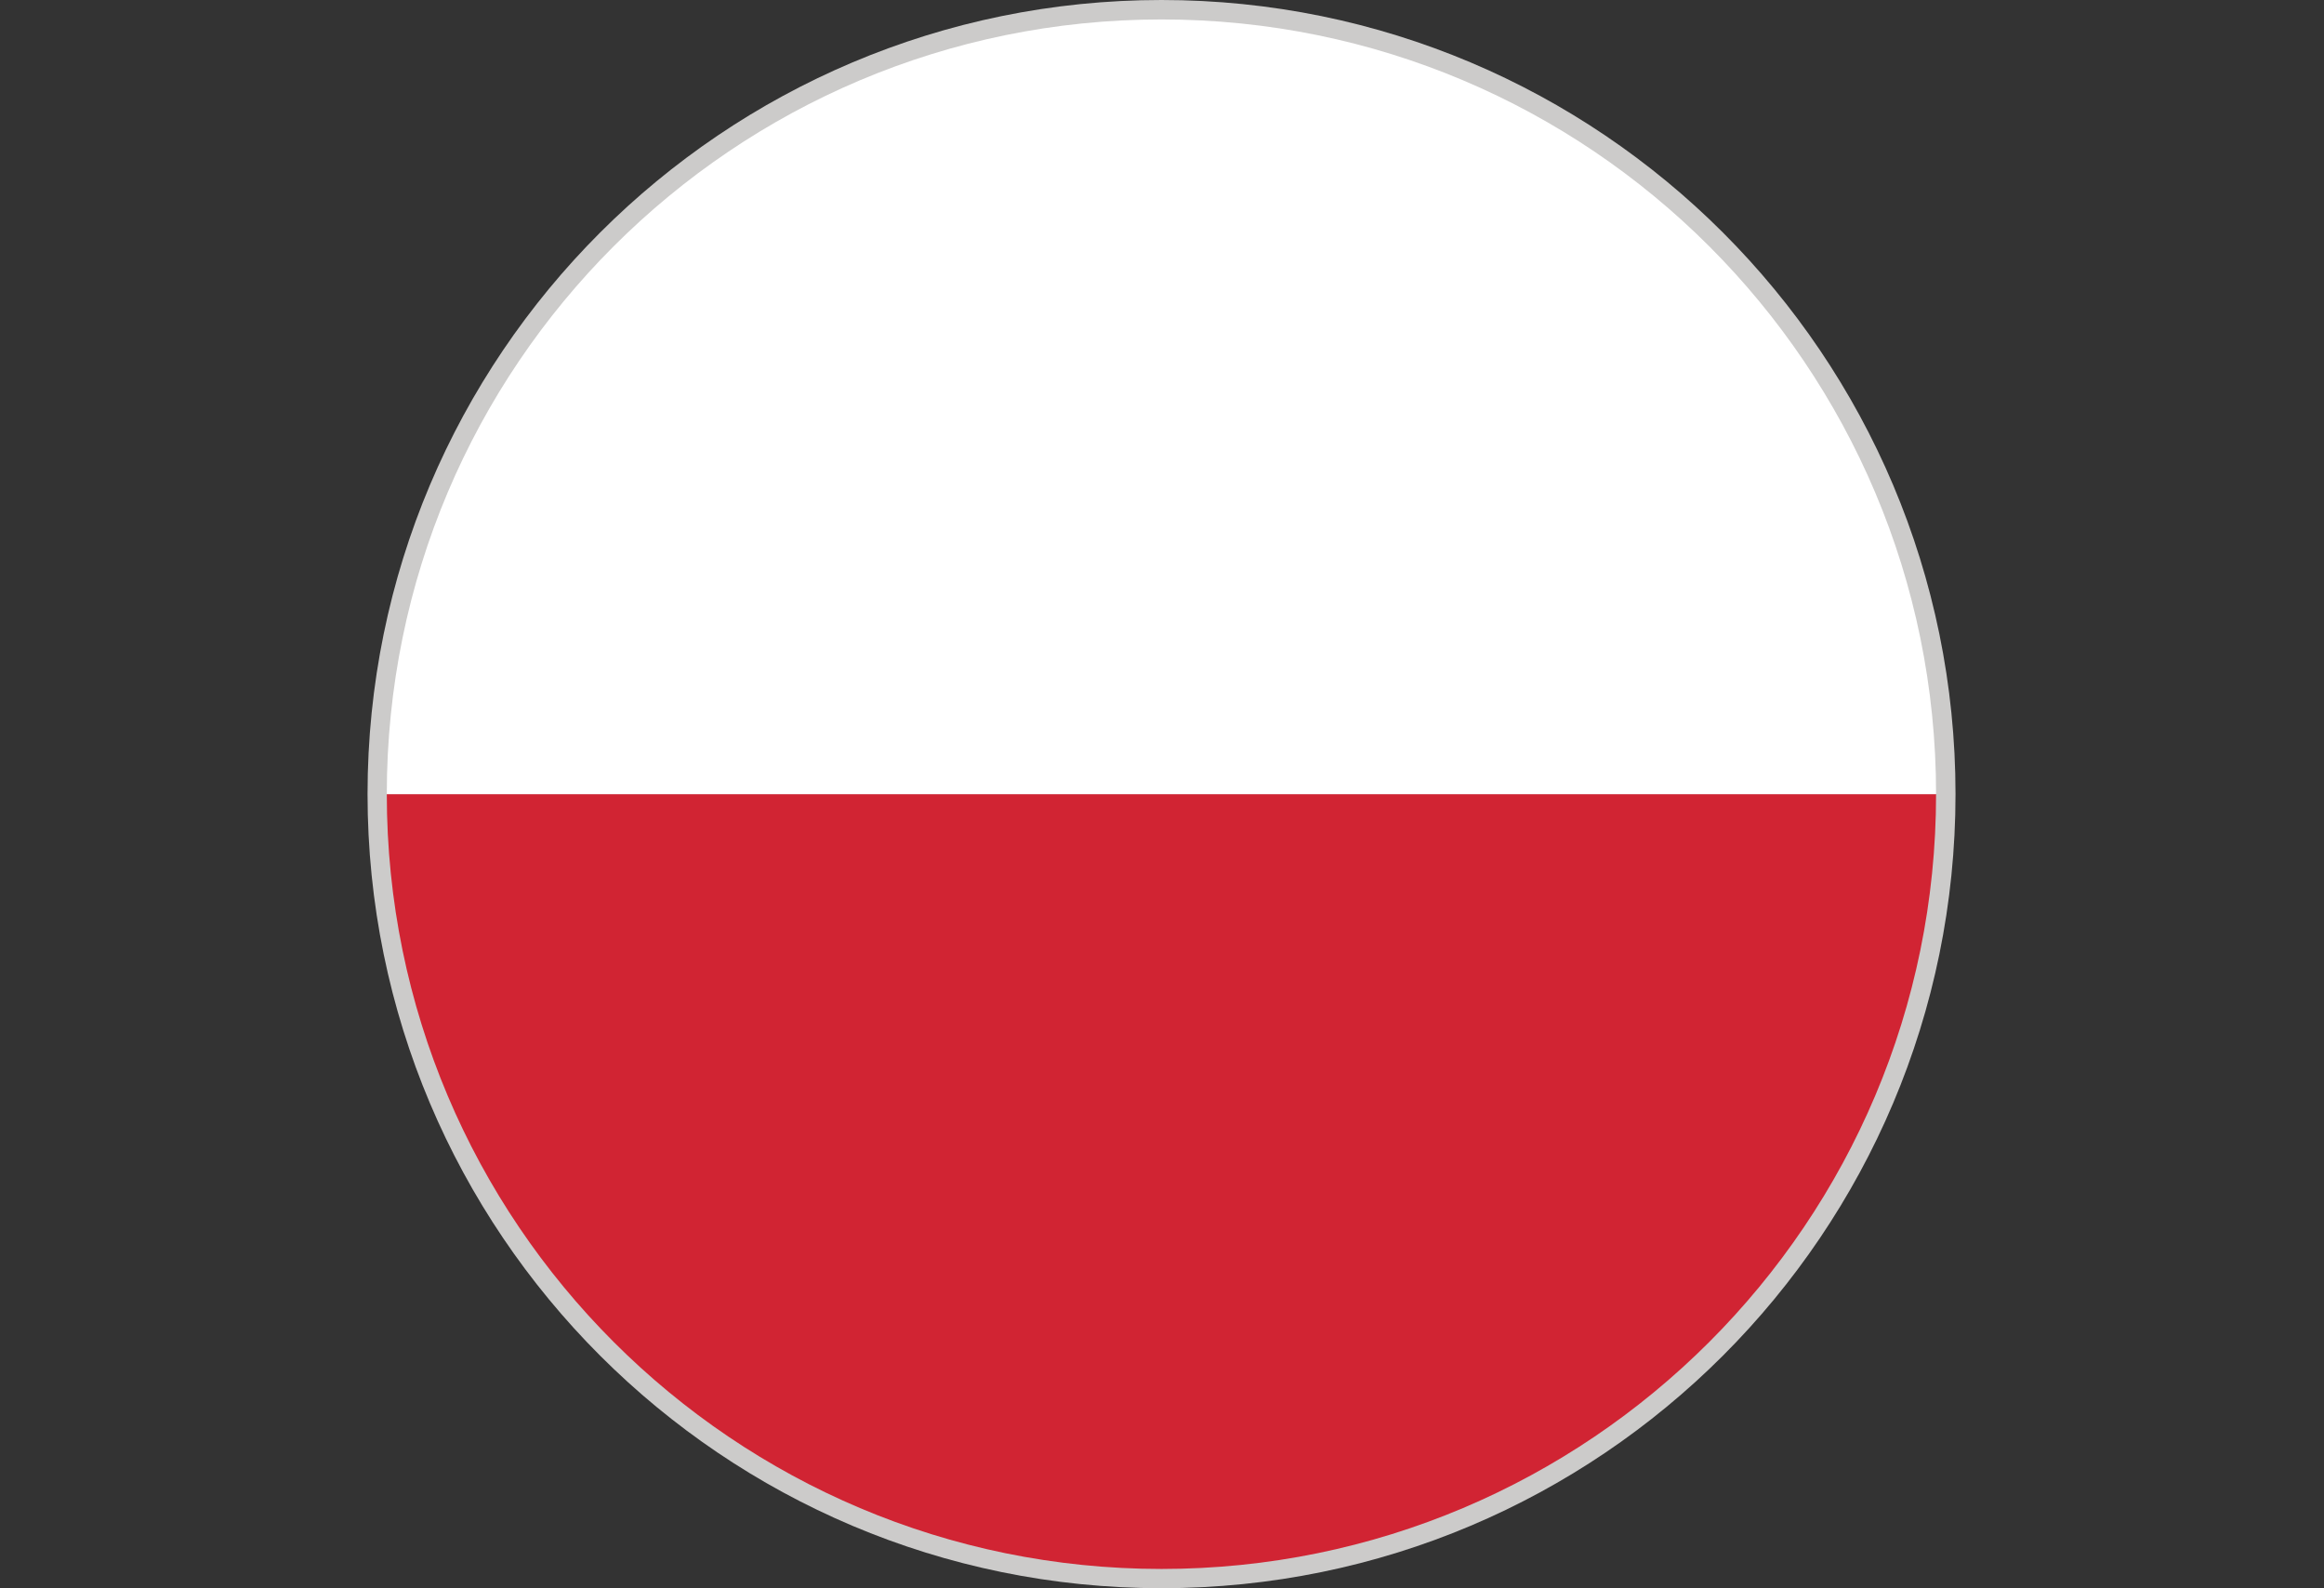 <?xml version="1.0" encoding="UTF-8"?><svg id="Layer_2" xmlns="http://www.w3.org/2000/svg" xmlns:xlink="http://www.w3.org/1999/xlink" viewBox="0 0 123.11 84.13"><rect x="0" y="0" width="123.11" height="84.13" fill="#333333" stroke="none"/><defs><style>.cls-1{fill:#fff;}.cls-2{fill:#cccbca;}.cls-3{clip-path:url(#clippath);}.cls-4{fill:none;}.cls-5{fill:#d12433;}</style><clipPath id="clippath"><path class="cls-4" d="m102.56,42.06c0,22.67-18.37,41.04-41.03,41.04s-41.04-18.37-41.04-41.04S38.86,1.03,61.53,1.03s41.03,18.37,41.03,41.03Z"/></clipPath></defs><g id="Layer_1-2"><path class="cls-2" d="m103.59,42.06c0,23.23-18.83,42.06-42.06,42.06s-42.06-18.83-42.06-42.06S38.3,0,61.53,0s42.06,18.83,42.06,42.06Z"/><g class="cls-3"><rect class="cls-5" y="42.06" width="123.11" height="41.04"/><rect class="cls-1" y="1.03" width="123.11" height="41.03"/></g></g></svg>